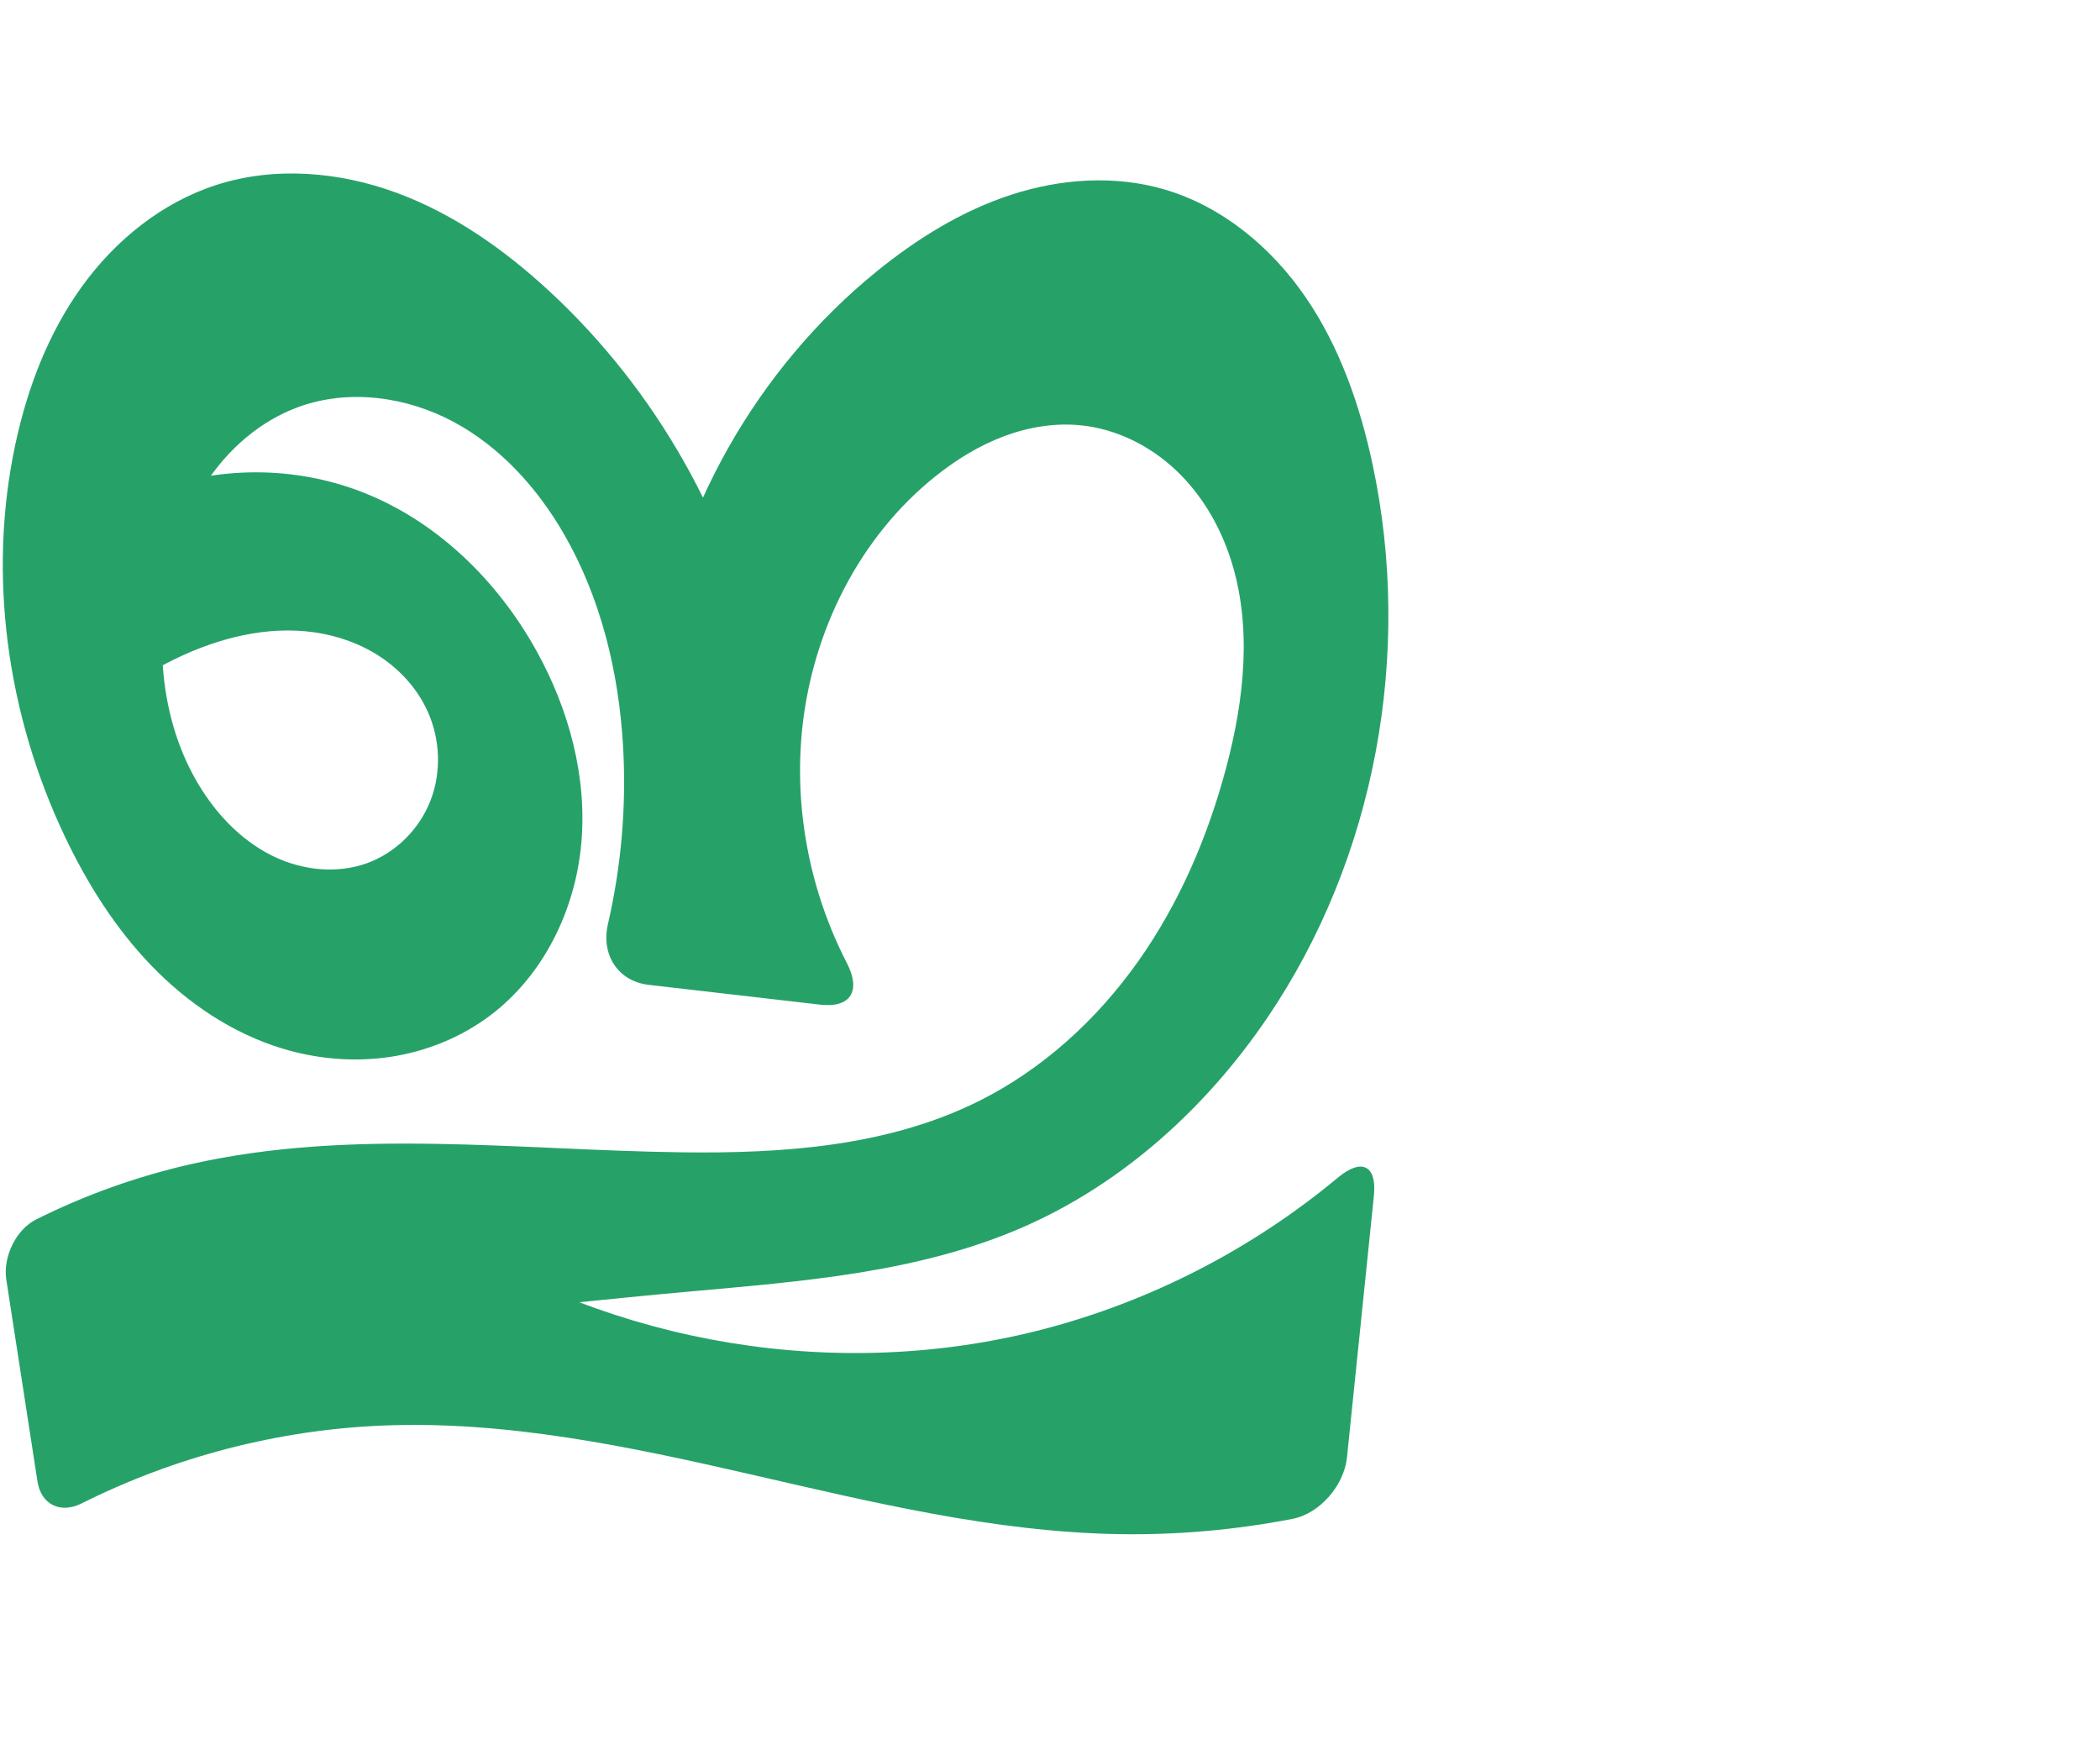 <?xml version="1.0" encoding="UTF-8" standalone="no"?>
<svg
   xml:space="preserve"
   width="1200"
   height="1000"
   version="1.1"
   style="clip-rule:evenodd;fill-rule:evenodd;image-rendering:optimizeQuality;shape-rendering:geometricPrecision;text-rendering:geometricPrecision"
   viewBox="0 0 1200 1000"
   id="svg10"
   sodipodi:docname="ഇ.svg"
   inkscape:version="1.1.1 (3bf5ae0d25, 2021-09-20)"
   xmlns:inkscape="http://www.inkscape.org/namespaces/inkscape"
   xmlns:sodipodi="http://sodipodi.sourceforge.net/DTD/sodipodi-0.dtd"
   xmlns="http://www.w3.org/2000/svg"
   xmlns:svg="http://www.w3.org/2000/svg"
   xmlns:rdf="http://www.w3.org/1999/02/22-rdf-syntax-ns#"
   xmlns:cc="http://creativecommons.org/ns#"
   xmlns:dc="http://purl.org/dc/elements/1.1/"><sodipodi:namedview
   pagecolor="#ffffff"
   bordercolor="#666666"
   borderopacity="1"
   objecttolerance="10"
   gridtolerance="10"
   guidetolerance="10"
   inkscape:pageopacity="0"
   inkscape:pageshadow="2"
   inkscape:window-width="1920"
   inkscape:window-height="1009"
   id="namedview12"
   showgrid="false"
   inkscape:zoom="0.678"
   inkscape:cx="297.19764"
   inkscape:cy="493.36283"
   inkscape:window-x="0"
   inkscape:window-y="0"
   inkscape:window-maximized="1"
   inkscape:current-layer="svg10"
   showguides="true"
   inkscape:guide-bbox="true"
   inkscape:document-rotation="0"
   inkscape:snap-to-guides="true"
   inkscape:pagecheckerboard="0"><sodipodi:guide
     position="0,1000"
     orientation="0,1"
     id="guide16"
     inkscape:label=""
     inkscape:locked="true"
     inkscape:color="rgb(0,0,255)" /><sodipodi:guide
     position="1763.312,2036.169"
     orientation="1000,0"
     id="guide18" /><sodipodi:guide
     position="0,200"
     orientation="0,1"
     id="guide20"
     inkscape:label="base"
     inkscape:locked="true"
     inkscape:color="rgb(0,0,255)" /><inkscape:grid
     type="xygrid"
     id="grid24"
     originx="-473.376"
     originy="-489.692" /><sodipodi:guide
     position="0,0"
     orientation="0,1"
     id="guide34"
     inkscape:label="bottom"
     inkscape:locked="true"
     inkscape:color="rgb(0,0,255)" /><sodipodi:guide
     position="225.051,1693.319"
     orientation="0,1"
     id="guide44"
     inkscape:label=""
     inkscape:locked="false"
     inkscape:color="rgb(0,0,255)" /><sodipodi:guide
     position="0,900"
     orientation="0,1"
     id="guide46"
     inkscape:label=""
     inkscape:locked="true"
     inkscape:color="rgb(0,0,255)" /><sodipodi:guide
     position="0,1000"
     orientation="0,1000"
     id="guide860" /><sodipodi:guide
     position="788.356,369.753"
     orientation="-1,0"
     id="guide862"
     inkscape:label="width"
     inkscape:locked="false"
     inkscape:color="rgb(0,0,255)" /><sodipodi:guide
     position="1000,0"
     orientation="0,-1000"
     id="guide864" /><sodipodi:guide
     position="0,0"
     orientation="-1000,0"
     id="guide866" /></sodipodi:namedview>
 <defs
   id="defs4"><inkscape:path-effect
   effect="fillet_chamfer"
   id="path-effect859"
   is_visible="true"
   lpeversion="1"
   satellites_param="F,0,0,1,0,0,0,1 @ F,0,0,1,0,0,0,1 @ F,0,0,1,0,0,0,1 @ F,0,0,1,0,0,0,1 @ F,0,0,1,0,0,0,1 @ F,0,0,1,0,0,0,1 @ F,0,0,1,0,0,0,1 @ F,0,0,1,0,0,0,1 @ F,0,0,1,0,0,0,1 @ F,0,0,1,0,0,0,1 @ F,0,0,1,0,0,0,1 @ F,0,0,1,0,0,0,1 @ F,0,0,1,0,0,0,1 @ F,0,0,1,0,0,0,1 @ F,0,0,1,0,0,0,1 @ F,0,0,1,0,0,0,1 @ F,0,0,1,0,0,0,1 @ F,0,0,1,0,0,0,1 @ F,0,0,1,0,0,0,1 @ F,0,0,1,0,0,0,1 @ F,0,0,1,0,0,0,1 @ F,0,0,1,0,0,0,1 @ F,0,0,1,0,0,0,1 @ F,0,0,1,0,0,0,1 @ F,0,0,1,0,0,0,1 @ F,0,0,1,0,0,0,1 @ F,0,0,1,0,0,0,1 @ F,0,0,1,0,0,0,1 @ F,0,0,1,0,32.139,0,1 @ F,0,0,1,0,28.822,0,1 @ F,0,0,1,0,0,0,1 @ F,0,0,1,0,0,0,1 @ F,0,0,1,0,0,0,1 @ F,0,0,1,0,24.483,0,1 @ F,0,0,1,0,23.516,0,1 @ F,0,0,1,0,0,0,1 @ F,0,0,1,0,0,0,1 @ F,0,0,1,0,0,0,1 @ F,0,0,1,0,0,0,1 @ F,0,0,1,0,0,0,1 @ F,0,0,1,0,0,0,1 @ F,0,0,1,0,0,0,1 @ F,0,0,1,0,0,0,1 @ F,0,0,1,0,0,0,1 @ F,0,0,1,0,0,0,1 @ F,0,0,1,0,0,0,1 @ F,0,0,1,0,32.139,0,1 @ F,0,0,1,0,32.139,0,1 @ F,0,0,1,0,0,0,1 @ F,0,0,1,0,0,0,1 @ F,0,0,1,0,0,0,1 @ F,0,0,1,0,0,0,1 @ F,0,0,1,0,0,0,1 @ F,0,0,1,0,0,0,1 @ F,0,0,1,0,0,0,1 @ F,0,0,1,0,0,0,1 @ F,0,0,1,0,0,0,1 @ F,0,0,1,0,0,0,1 @ F,0,0,1,0,0,0,1 @ F,0,0,1,0,0,0,1 @ F,0,0,1,0,0,0,1 @ F,0,0,1,0,0,0,1"
   unit="px"
   method="auto"
   mode="F"
   radius="0"
   chamfer_steps="1"
   flexible="false"
   use_knot_distance="true"
   apply_no_radius="true"
   apply_with_radius="true"
   only_selected="true"
   hide_knots="false" /><inkscape:path-effect
   effect="fillet_chamfer"
   id="path-effect857"
   is_visible="true"
   lpeversion="1"
   satellites_param="F,0,0,1,0,0,0,1 @ F,0,0,1,0,0,0,1 @ F,0,0,1,0,0,0,1 @ F,0,0,1,0,0,0,1 @ F,0,0,1,0,0,0,1 @ F,0,0,1,0,0,0,1 @ F,0,0,1,0,0,0,1 @ F,0,0,1,0,0,0,1 @ F,0,0,1,0,0,0,1 @ F,0,0,1,0,0,0,1 @ F,0,0,1,0,0,0,1 @ F,0,0,1,0,0,0,1 @ F,0,0,1,0,0,0,1 @ F,0,0,1,0,0,0,1 @ F,0,0,1,0,0,0,1 @ F,0,0,1,0,0,0,1 @ F,0,0,1,0,0,0,1 @ F,0,0,1,0,0,0,1 @ F,0,0,1,0,0,0,1 @ F,0,0,1,0,0,0,1 @ F,0,0,1,0,0,0,1 @ F,0,0,1,0,0,0,1 @ F,0,0,1,0,0,0,1 @ F,0,0,1,0,0,0,1 @ F,0,0,1,0,0,0,1 @ F,0,1,1,0,47.938,0,1 @ F,0,1,1,0,47.938,0,1 @ F,0,0,1,0,0,0,1 @ F,0,0,1,0,0,0,1 @ F,0,1,1,0,47.938,0,1 @ F,0,1,1,0,47.938,0,1 @ F,0,0,1,0,0,0,1 @ F,0,0,1,0,0,0,1 @ F,0,0,1,0,0,0,1 @ F,0,0,1,0,0,0,1 @ F,0,0,1,0,0,0,1 @ F,0,0,1,0,0,0,1 @ F,0,0,1,0,0,0,1 @ F,0,0,1,0,0,0,1 @ F,0,0,1,0,0,0,1 @ F,0,0,1,0,0,0,1 @ F,0,0,1,0,0,0,1 @ F,0,1,1,0,47.938,0,1 @ F,0,1,1,0,47.938,0,1 @ F,0,0,1,0,0,0,1 @ F,0,0,1,0,0,0,1 @ F,0,0,1,0,0,0,1 @ F,0,0,1,0,0,0,1 @ F,0,0,1,0,0,0,1 @ F,0,0,1,0,0,0,1 @ F,0,0,1,0,0,0,1 @ F,0,0,1,0,0,0,1 @ F,0,0,1,0,0,0,1 @ F,0,0,1,0,0,0,1 @ F,0,0,1,0,0,0,1 @ F,0,0,1,0,0,0,1 @ F,0,0,1,0,0,0,1 @ F,0,0,1,0,0,0,1"
   unit="px"
   method="auto"
   mode="F"
   radius="0"
   chamfer_steps="1"
   flexible="false"
   use_knot_distance="true"
   apply_no_radius="true"
   apply_with_radius="true"
   only_selected="true"
   hide_knots="false" /><inkscape:path-effect
   effect="fillet_chamfer"
   id="path-effect855"
   is_visible="true"
   lpeversion="1"
   satellites_param="F,0,0,1,0,0,0,1 @ F,0,0,1,0,0,0,1 @ F,0,0,1,0,0,0,1 @ F,0,0,1,0,0,0,1 @ F,0,0,1,0,0,0,1 @ F,0,0,1,0,0,0,1 @ F,0,0,1,0,0,0,1 @ F,0,0,1,0,0,0,1 @ F,0,0,1,0,0,0,1 @ F,0,0,1,0,0,0,1 @ F,0,0,1,0,0,0,1 @ F,0,0,1,0,0,0,1 @ F,0,0,1,0,0,0,1 @ F,0,0,1,0,0,0,1 @ F,0,0,1,0,0,0,1 @ F,0,0,1,0,0,0,1 @ F,0,0,1,0,0,0,1 @ F,0,0,1,0,0,0,1 @ F,0,0,1,0,0,0,1 @ F,0,0,1,0,0,0,1 @ F,0,0,1,0,0,0,1 @ F,0,0,1,0,0,0,1 @ F,0,0,1,0,0,0,1 @ F,0,0,1,0,0,0,1 @ F,0,0,1,0,0,0,1 @ F,0,0,1,0,0,0,1 @ F,0,0,1,0,30.43,0,1 @ F,0,0,1,0,21.932,0,1 @ F,0,0,1,0,0,0,1 @ F,0,0,1,0,0,0,1 @ F,0,0,1,0,0,0,1 @ F,0,0,1,0,18.866,0,1 @ F,0,0,1,0,29.98,0,1 @ F,0,0,1,0,0,0,1 @ F,0,0,1,0,0,0,1 @ F,0,0,1,0,0,0,1 @ F,0,0,1,0,0,0,1 @ F,0,0,1,0,0,0,1 @ F,0,0,1,0,0,0,1 @ F,0,0,1,0,0,0,1 @ F,0,0,1,0,0,0,1 @ F,0,0,1,0,0,0,1 @ F,0,0,1,0,0,0,1 @ F,0,0,1,0,0,0,1 @ F,0,0,1,0,25.906,0,1 @ F,0,0,1,0,22.395,0,1 @ F,0,0,1,0,0,0,1 @ F,0,0,1,0,0,0,1 @ F,0,0,1,0,0,0,1 @ F,0,0,1,0,0,0,1 @ F,0,0,1,0,0,0,1 @ F,0,0,1,0,0,0,1 @ F,0,0,1,0,0,0,1 @ F,0,0,1,0,0,0,1 @ F,0,0,1,0,0,0,1 @ F,0,0,1,0,0,0,1 @ F,0,0,1,0,0,0,1 @ F,0,0,1,0,0,0,1 @ F,0,0,1,0,0,0,1 @ F,0,0,1,0,0,0,1"
   unit="px"
   method="auto"
   mode="F"
   radius="0"
   chamfer_steps="1"
   flexible="false"
   use_knot_distance="true"
   apply_no_radius="true"
   apply_with_radius="true"
   only_selected="true"
   hide_knots="false" /><inkscape:path-effect
   effect="spiro"
   id="path-effect856"
   is_visible="true"
   lpeversion="1" /><inkscape:path-effect
   effect="spiro"
   id="path-effect1521"
   is_visible="true"
   lpeversion="1" /><inkscape:path-effect
   effect="spiro"
   id="path-effect858"
   is_visible="true"
   lpeversion="1" /><inkscape:path-effect
   effect="spiro"
   id="path-effect854"
   is_visible="true"
   lpeversion="1" />
  <style
   type="text/css"
   id="style2">
   <![CDATA[
    .fil0 {fill:#EF7F1A;fill-rule:nonzero}
   ]]>
  </style>
 <inkscape:path-effect
   effect="spiro"
   id="path-effect1214"
   is_visible="true"
   lpeversion="1" /><inkscape:path-effect
   effect="spiro"
   id="path-effect1195"
   is_visible="true"
   lpeversion="1" /><inkscape:path-effect
   effect="spiro"
   id="path-effect992"
   is_visible="true"
   lpeversion="1" /><inkscape:path-effect
   effect="spiro"
   id="path-effect287"
   is_visible="true"
   lpeversion="1" /><inkscape:path-effect
   effect="spiro"
   id="path-effect1032"
   is_visible="true"
   lpeversion="1" /><inkscape:path-effect
   effect="spiro"
   id="path-effect1218"
   is_visible="true"
   lpeversion="1" /><inkscape:path-effect
   effect="spiro"
   id="path-effect309"
   is_visible="true"
   lpeversion="1" /><inkscape:path-effect
   effect="spiro"
   id="path-effect1176"
   is_visible="true"
   lpeversion="1" /><inkscape:path-effect
   effect="spiro"
   id="path-effect1112"
   is_visible="true"
   lpeversion="1" /></defs>
 
<path
   style="fill:#26a269;fill-rule:nonzero;stroke:none;stroke-width:1px;stroke-linecap:butt;stroke-linejoin:miter;stroke-opacity:1"
   d="M 65.362,397.695 85.823,280.971 c 38.215,-14.744 81.882,-14.822 120.149,-0.214 43.195,16.49 78.295,50.796 100.679,91.252 18.481,33.403 28.936,71.892 25.523,109.914 -3.412,38.022 -21.568,75.316 -52.075,98.266 -16.621,12.503 -36.488,20.547 -57.056,23.64 -20.567,3.094 -41.8,1.279 -61.701,-4.764 -28.453,-8.639 -53.927,-25.773 -74.609,-47.138 C 66.052,530.563 49.987,505.058 37.194,478.215 4.129,408.838 -7.308,328.695 8.833,253.555 15.705,221.561 27.618,190.306 46.765,163.768 65.912,137.23 92.642,115.601 123.805,105.616 c 33.265,-10.658 70.001,-7.552 102.78,4.519 32.779,12.071 61.887,32.657 87.514,56.393 61.065,56.558 103.928,132.473 120.815,213.976 l -61.443,0.66 c 12.204,-87.826 58.808,-170.408 127.681,-226.254 22.976,-18.63 48.564,-34.488 76.691,-43.649 28.126,-9.16 58.965,-11.346 87.367,-3.08 33.185,9.658 61.303,33.118 80.85,61.621 19.547,28.503 31.093,61.834 38.296,95.637 22.967,107.777 1.711,224.849 -60.165,316.035 -34.761,51.227 -82.382,94.515 -139.065,119.407 -59.934,26.32 -126.703,31.191 -191.894,37.096 -49.205,4.457 -98.339,9.704 -147.375,15.738 l 4.176,-50.92 c 100.605,65.793 229.303,86.926 345.665,56.761 61.719,-16 119.766,-45.909 168.754,-86.703 13.637,-11.356 22.43,-7.159 20.613,10.497 l -15.374,149.398 c -1.629,15.834 -15.436,31.984 -31.059,35.022 -32.694,6.356 -66.053,9.296 -99.354,8.733 C 568.096,875.3 498.265,858.261 428.873,842.347 359.481,826.432 288.922,811.468 217.793,814.513 158.483,817.052 99.765,832.352 46.696,858.942 34.609,864.998 23.468,859.712 21.403,846.349 L 3.59,731.043 C 1.607,718.208 9.094,702.475 20.714,696.678 48.826,682.652 78.628,672.011 109.273,665.086 c 91.373,-20.647 186.451,-7.967 280.119,-6.723 57.993,0.77 117.895,-3.37 169.821,-29.207 36.522,-18.173 67.541,-46.543 91.122,-79.83 23.582,-33.287 39.901,-71.394 50.368,-110.821 10.358,-39.012 14.968,-81.006 2.437,-119.375 -6.265,-19.185 -16.849,-37.121 -31.608,-50.886 -14.759,-13.765 -33.79,-23.194 -53.868,-25.237 -14.948,-1.521 -30.165,1.029 -44.223,6.333 -14.058,5.303 -26.998,13.304 -38.748,22.667 -43.541,34.697 -70.305,88.379 -76.215,143.739 -4.912,46.022 4.231,93.378 25.457,134.478 8.138,15.758 2.37,25.801 -15.263,23.766 l -97.999,-11.312 c -17.633,-2.035 -27.292,-17.345 -23.298,-34.633 7.704,-33.344 10.647,-67.79 8.648,-101.956 -2.465,-42.128 -12.626,-84.288 -33.696,-120.851 -15.201,-26.379 -36.4,-49.888 -63.239,-64.261 -26.84,-14.373 -59.632,-18.873 -88.272,-8.545 -21.982,7.928 -40.495,24.117 -53.248,43.698 -12.753,19.581 -19.988,42.41 -23.183,65.558 -5.353,38.782 0.94,80.113 22.9,112.524 10.097,14.903 23.556,27.835 39.86,35.466 16.304,7.632 35.577,9.611 52.514,3.512 16.477,-5.933 29.969,-19.419 36.321,-35.739 6.353,-16.32 5.586,-35.187 -1.667,-51.127 -5.662,-12.445 -15.089,-23.049 -26.426,-30.691 -11.337,-7.642 -24.534,-12.368 -38.065,-14.33 -27.062,-3.923 -54.792,3.133 -79.417,15.02 -12.341,5.957 -24.097,13.126 -35.044,21.37 z"
   id="path854"
   inkscape:path-effect="#path-effect856;#path-effect859"
   inkscape:original-d="M 65.362231,397.69468 85.823419,280.97076 c 0,0 82.770331,-14.5944 120.149221,-0.21367 42.2725,16.26343 84.98594,48.76453 100.67875,91.25217 24.23761,65.6223 22.1474,157.95852 -26.55159,208.1796 -27.90322,28.77533 -80.55019,30.99481 -118.7568,18.87605 C 106.29386,581.60386 62.947679,529.90688 37.193929,478.21509 3.5341988,410.65473 -11.121681,326.35088 8.8325688,253.55522 25.342999,193.32305 64.143729,124.08326 123.80515,105.61643 c 63.62369,-19.693259 138.64471,18.86298 190.2943,60.91198 63.52037,51.71325 120.81535,213.97554 120.81535,213.97554 l -61.4426,0.65972 c 0,0 59.65583,-172.66472 127.68105,-226.25428 44.66574,-35.18721 110.12772,-64.748193 164.05782,-46.72841 62.3757,20.84173 104.14489,93.22647 119.1461,157.25825 24.46087,104.40977 -6.44263,223.22458 -60.16454,316.03455 -30.60815,52.87863 -84.0549,92.81913 -139.06476,119.40716 -58.65691,28.35076 -127.46413,27.44556 -191.8945,37.09576 -48.85948,7.31804 -147.37548,15.73817 -147.37548,15.73817 l 4.17636,-50.91977 c 0,0 230.67218,77.02608 345.66499,56.76119 72.53212,-12.78215 192.6564,-108.17644 192.6564,-108.17644 L 766.742,861.41861 c 0,0 -84.6832,15.68834 -127.46314,15.08439 -141.99238,-2.00458 -279.81193,-71.71061 -421.48538,-61.99009 -66.7216,4.57791 -170.447663,43.35835 -192.652413,56.03227 L 0,707.80312 c 0,0 70.930926,-35.01128 109.27281,-42.71672 91.56899,-18.4023 187.15944,2.33707 280.11875,-6.72326 57.16711,-5.57182 120.89341,0.88036 169.8207,-29.20692 67.4132,-41.45497 132.14269,-112.06578 141.49065,-190.65121 8.363,-70.30518 -18.28861,-166.85829 -83.03833,-195.49796 -26.79366,-11.8512 -60.74792,9.90832 -82.97082,29.00005 -41.13593,35.33994 -69.90931,89.87555 -76.21452,143.73945 -6.48434,55.39419 42.1208,161.9287 42.1208,161.9287 L 338.74727,558.99228 c 0,0 20.46056,-88.3429 17.27698,-132.90311 -2.98023,-41.71396 -6.83867,-88.7948 -33.69628,-120.85108 -35.98466,-42.95 -97.30862,-87.00458 -151.5117,-72.80513 -42.99465,11.2632 -67.39088,65.73971 -76.431029,109.25609 -7.785445,37.47666 -1.349979,82.90897 22.900369,112.52372 21.17357,25.85736 61.53939,51.86854 92.37407,38.97876 28.76233,-12.02347 49.40378,-59.40096 34.65445,-86.86536 -23.18345,-43.16938 -109.84287,-48.63441 -143.90806,-30.00128 -20.364766,11.13922 -35.043839,21.36979 -35.043839,21.36979 z"
   sodipodi:nodetypes="ccaaaaaaaaccaaaaaaccaccaaccaaaaaaaccaaaaaaasc" /></svg>
